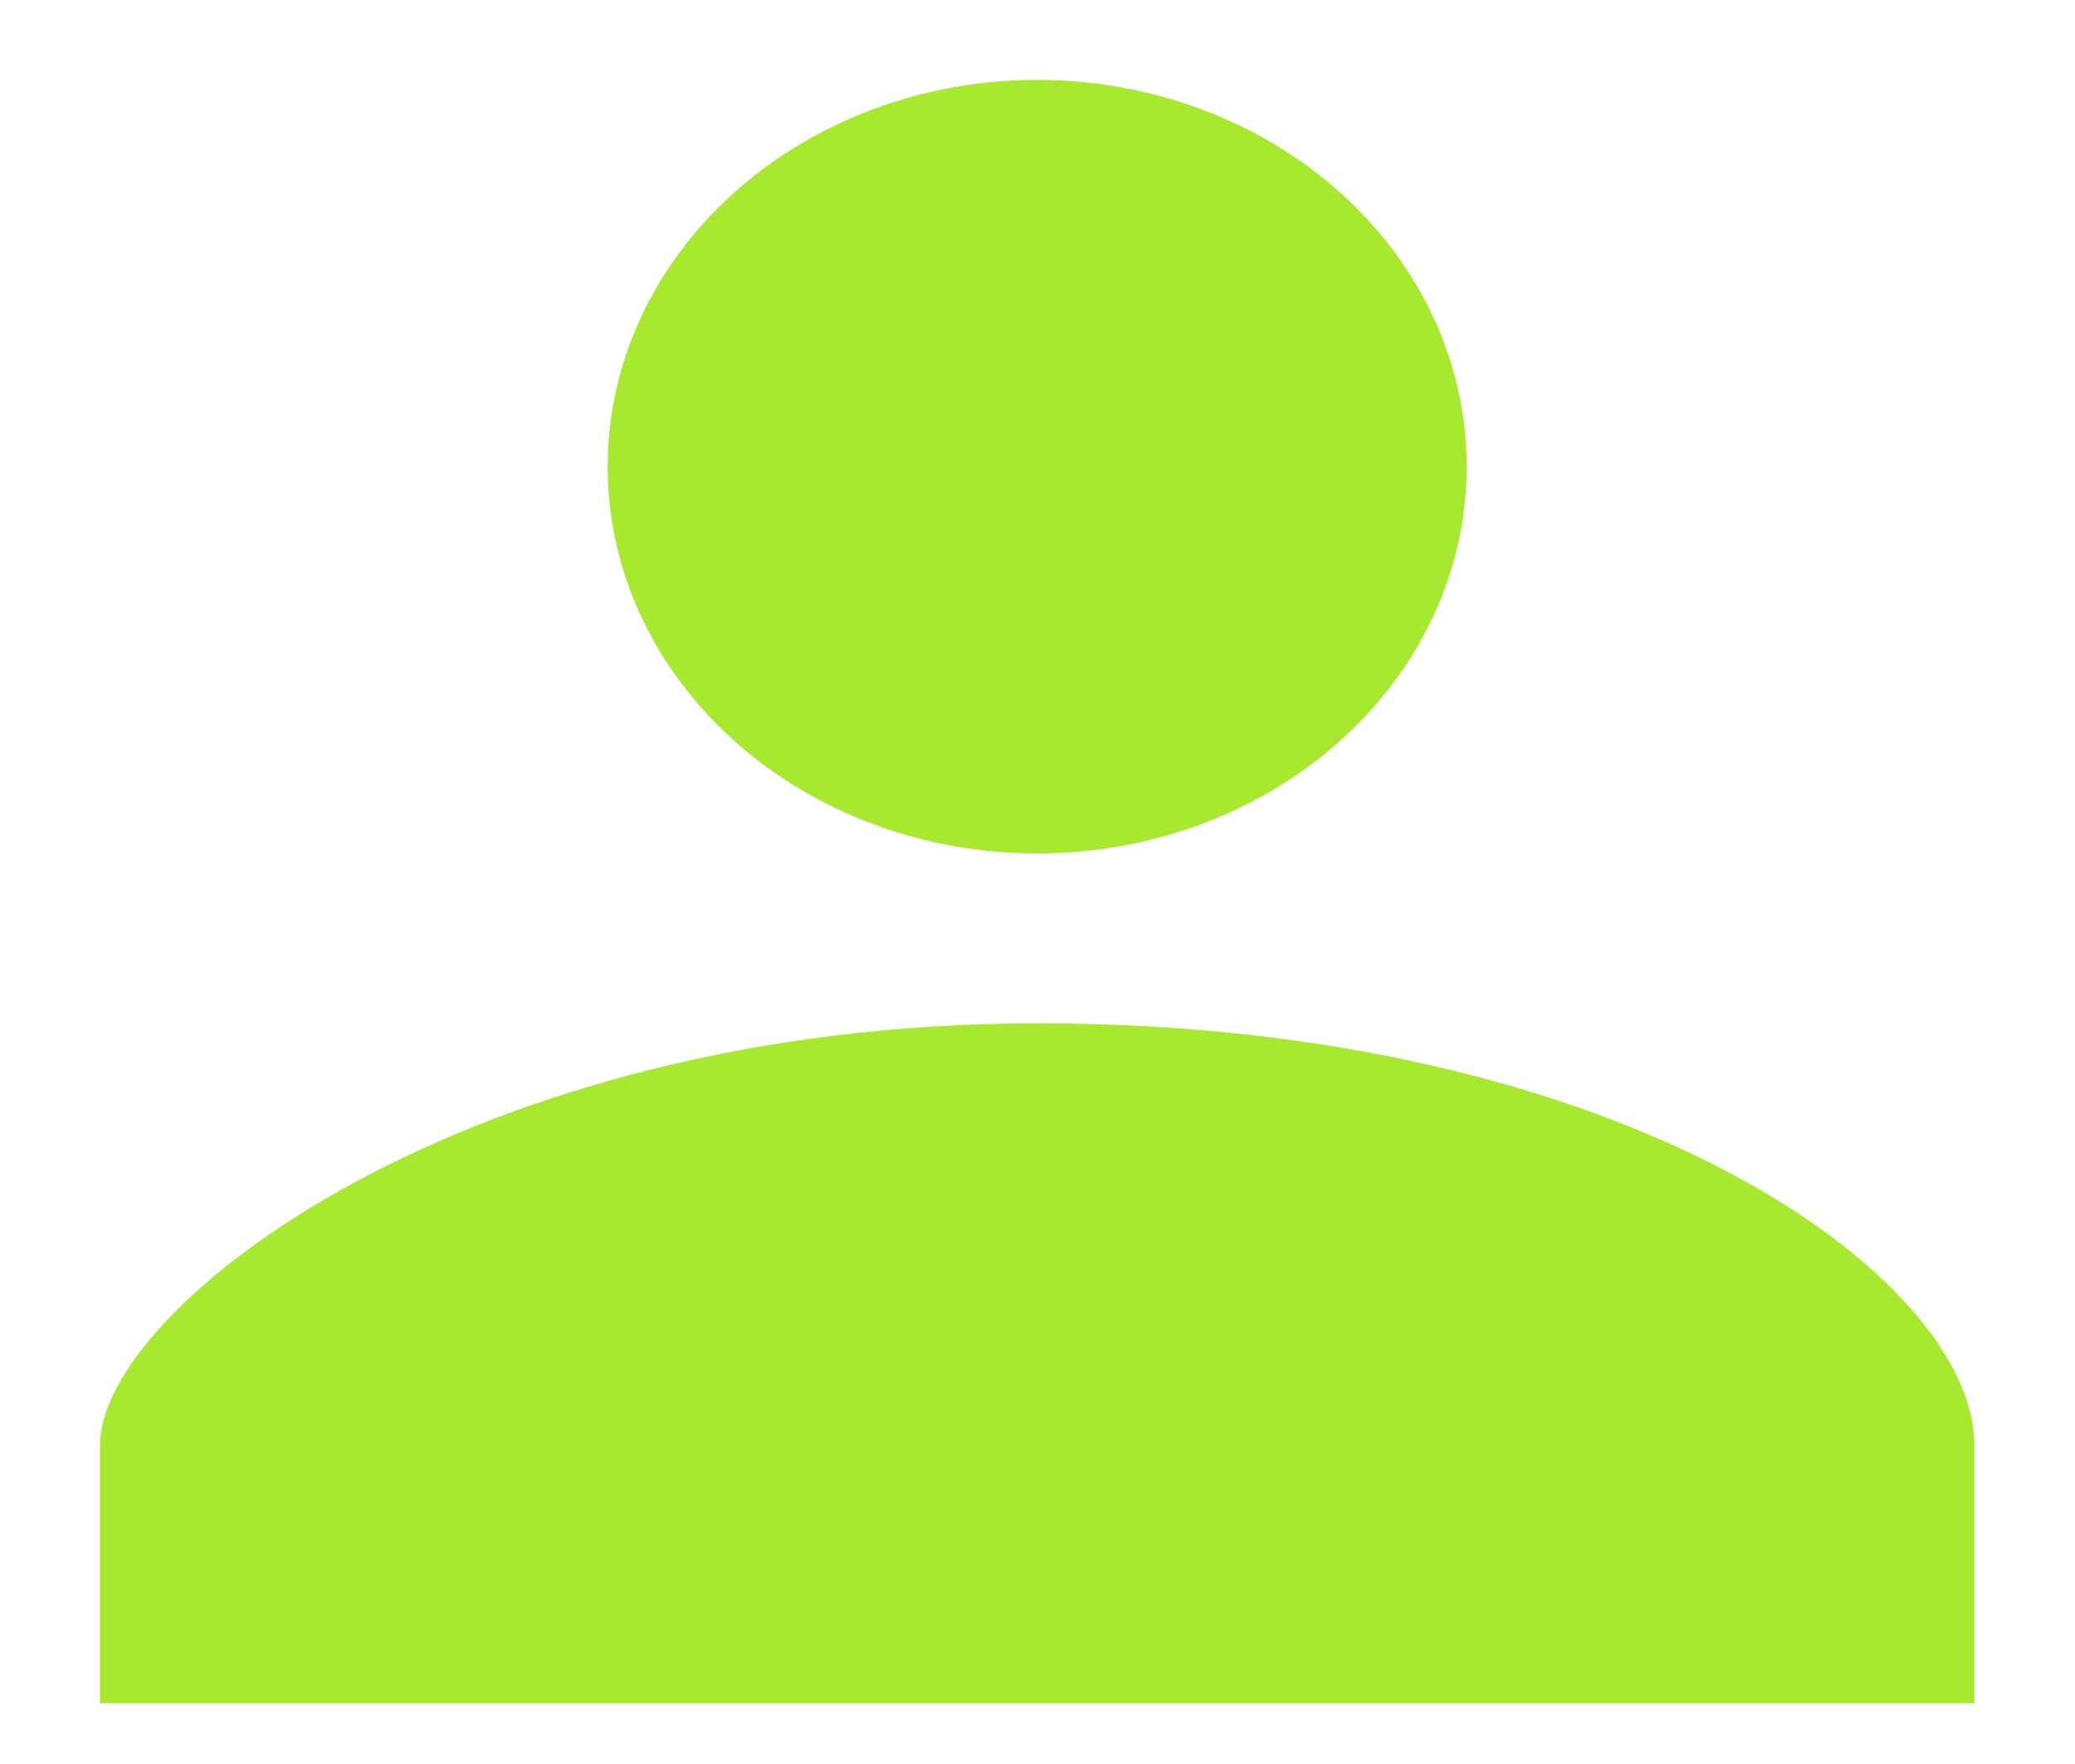 <svg width="20" height="17" viewBox="0 0 20 17" fill="none" xmlns="http://www.w3.org/2000/svg">
<path d="M9.997 8.225C11.095 8.225 12.148 7.832 12.924 7.133C13.701 6.434 14.137 5.486 14.137 4.497C14.137 3.509 13.701 2.561 12.924 1.862C12.148 1.163 11.095 0.77 9.997 0.77C8.899 0.77 7.846 1.163 7.07 1.862C6.293 2.561 5.857 3.509 5.857 4.497C5.857 5.486 6.293 6.434 7.07 7.133C7.846 7.832 8.899 8.225 9.997 8.225ZM9.997 9.862C4.493 9.862 0.964 12.597 0.964 13.928V16.415H19.03V13.928C19.03 12.318 15.689 9.862 9.997 9.862Z" fill="#A7E92F"/>
</svg>
